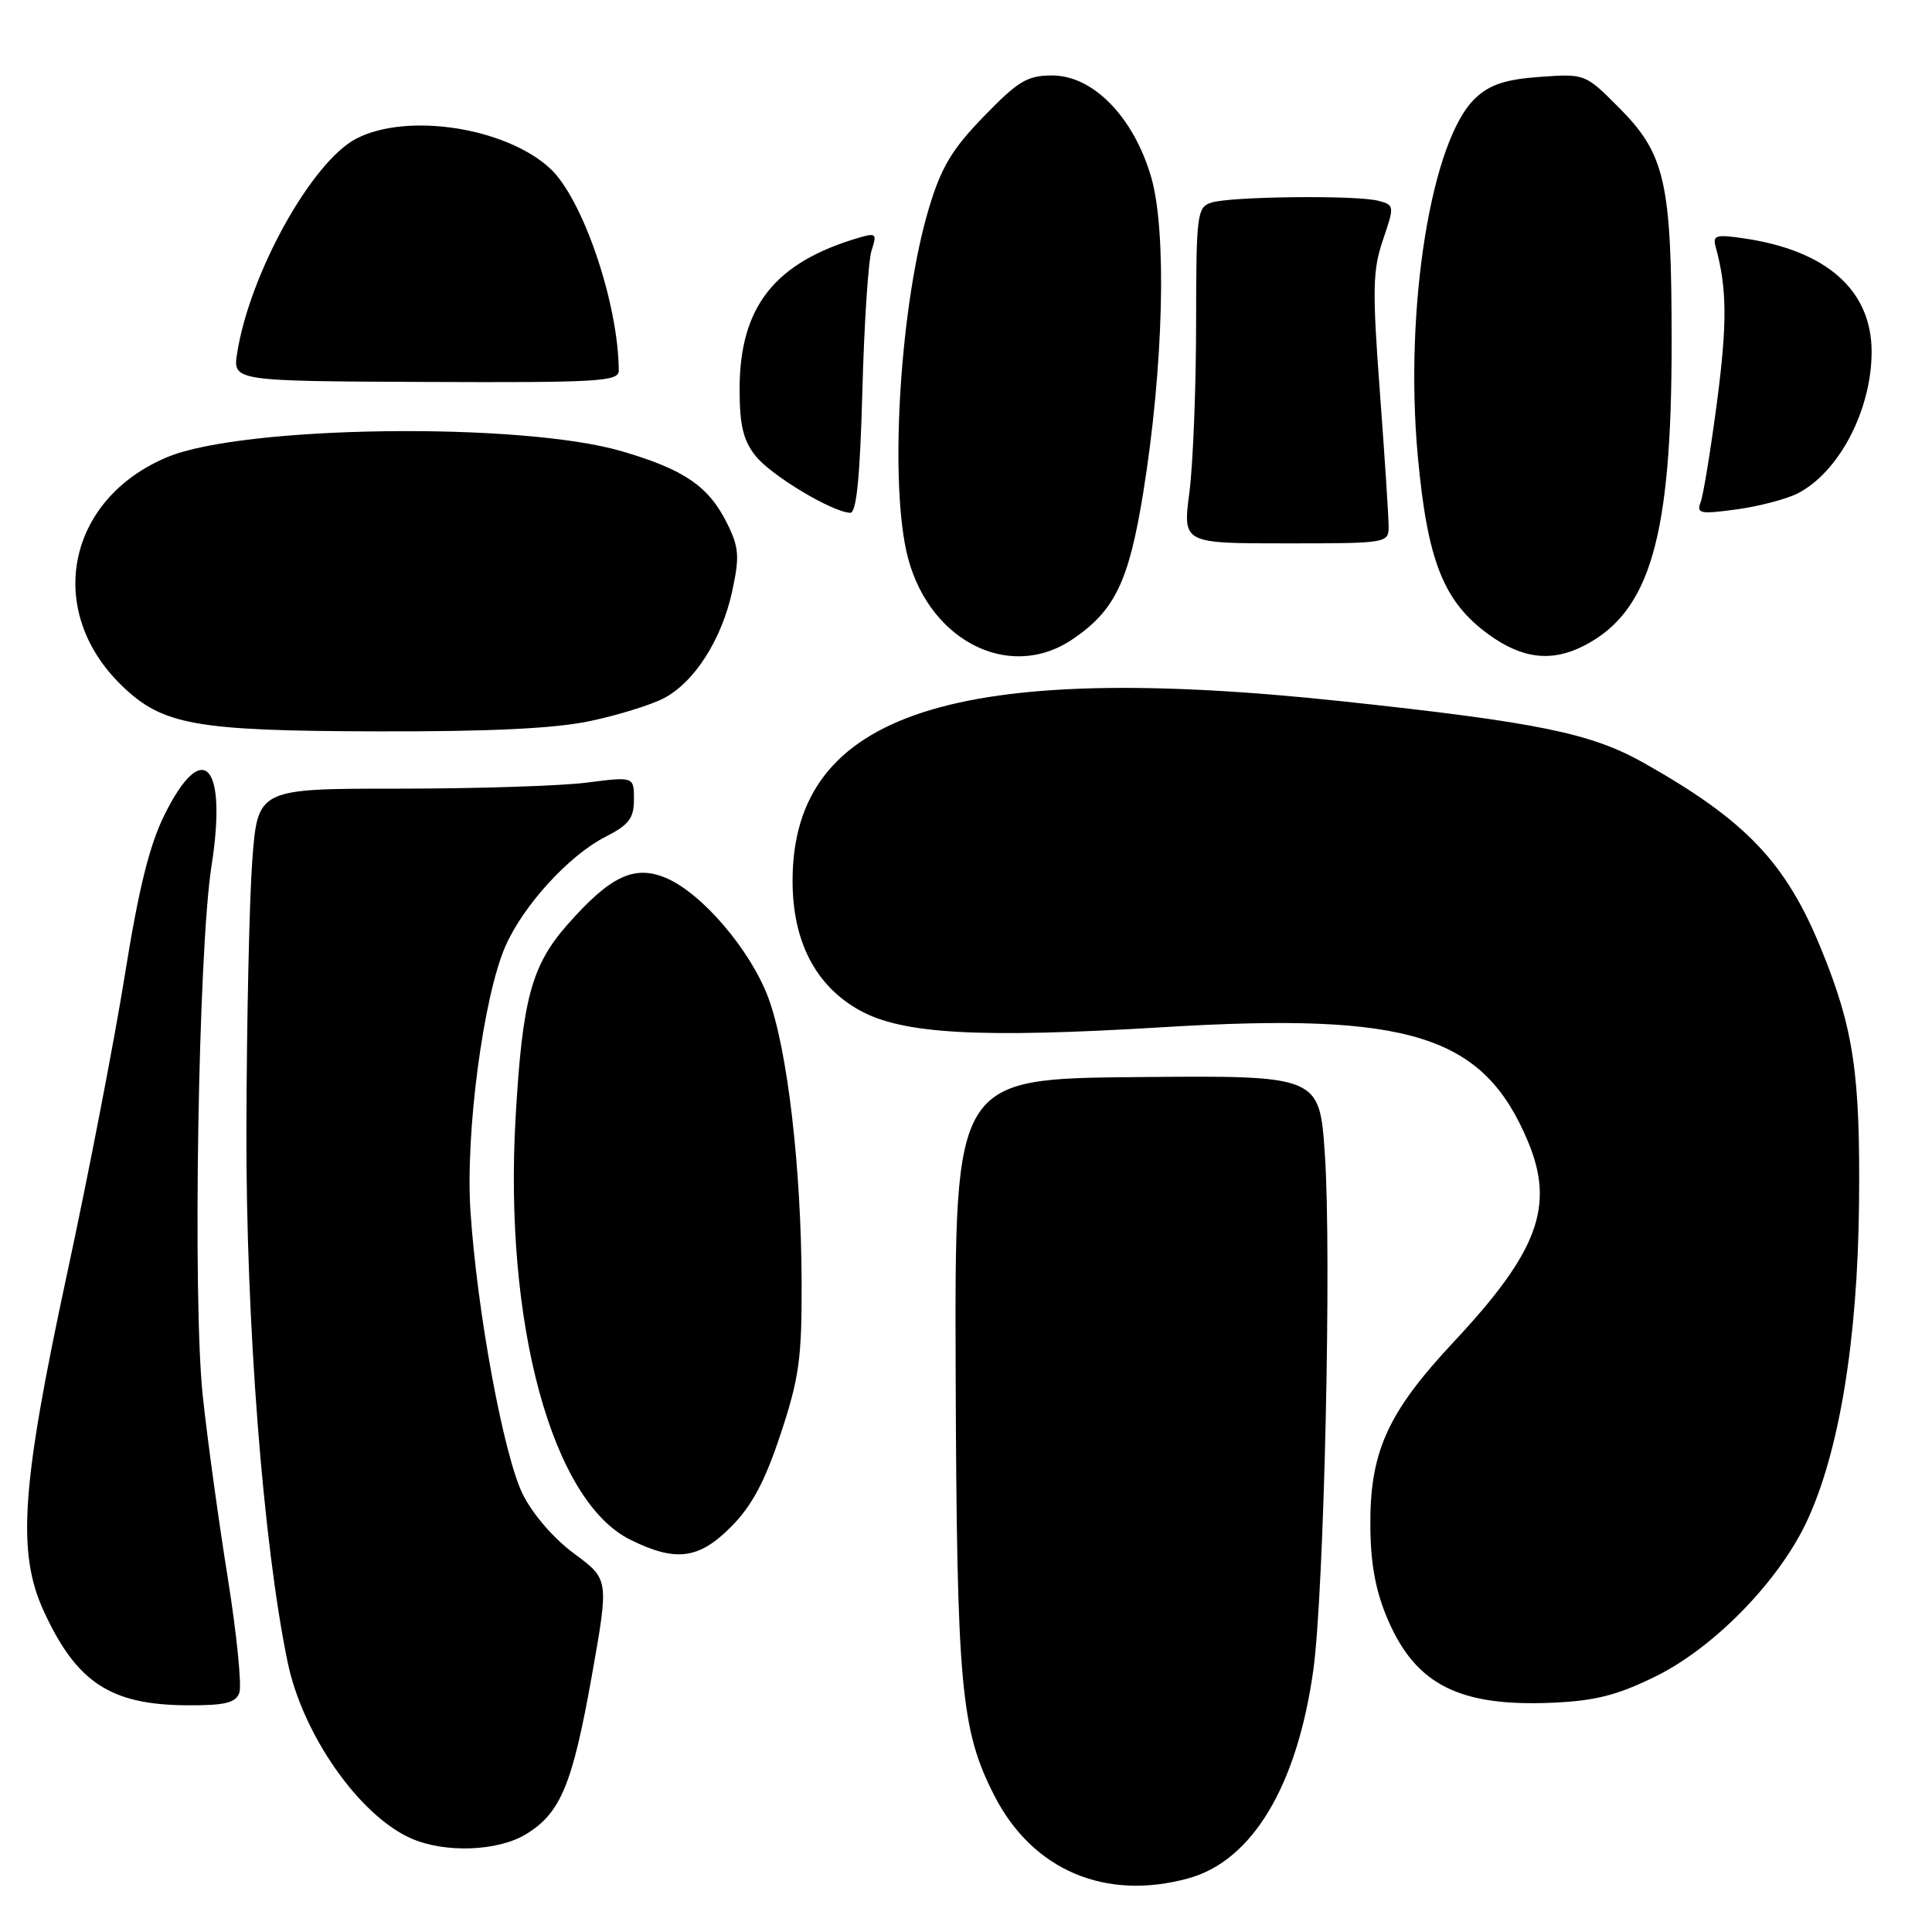 <?xml version="1.0" encoding="UTF-8" standalone="no"?>
<!DOCTYPE svg PUBLIC "-//W3C//DTD SVG 1.1//EN" "http://www.w3.org/Graphics/SVG/1.1/DTD/svg11.dtd" >
<svg xmlns="http://www.w3.org/2000/svg" xmlns:xlink="http://www.w3.org/1999/xlink" version="1.1" viewBox="0 0 256 256">
 <g >
 <path fill="currentColor"
d=" M 157.50 248.88 C 165.94 246.55 171.88 236.63 174.02 221.31 C 175.45 211.02 176.46 166.19 175.55 152.94 C 174.84 142.50 174.84 142.50 150.67 142.72 C 126.50 142.93 126.50 142.93 126.63 181.72 C 126.78 223.49 127.30 229.19 131.74 237.90 C 136.80 247.81 146.46 251.93 157.50 248.88 Z  M 69.70 243.04 C 74.28 240.25 75.85 236.48 78.42 222.05 C 80.69 209.27 80.69 209.27 76.10 205.88 C 73.40 203.90 70.58 200.64 69.27 198.00 C 66.74 192.88 63.22 173.87 62.34 160.50 C 61.65 150.17 64.04 132.07 66.97 125.38 C 69.33 119.99 75.39 113.35 80.18 110.91 C 83.34 109.30 84.00 108.43 84.00 105.93 C 84.00 102.90 84.00 102.90 77.75 103.70 C 74.31 104.14 63.10 104.50 52.82 104.50 C 34.15 104.50 34.15 104.50 33.43 114.00 C 33.04 119.22 32.69 135.20 32.65 149.50 C 32.58 175.12 34.87 204.70 38.13 220.32 C 40.14 229.92 47.65 240.61 54.50 243.61 C 58.98 245.57 65.98 245.31 69.70 243.04 Z  M 31.71 224.32 C 32.06 223.39 31.37 216.53 30.18 209.07 C 28.98 201.61 27.49 190.78 26.87 185.00 C 25.51 172.29 26.27 126.00 28.02 114.78 C 30.15 101.22 26.89 97.68 21.78 108.00 C 19.80 111.99 18.36 117.82 16.54 129.22 C 15.15 137.87 11.72 155.65 8.90 168.72 C 2.82 196.95 2.22 205.69 5.80 213.49 C 10.15 222.95 14.65 225.90 24.78 225.96 C 29.77 225.99 31.20 225.65 31.71 224.32 Z  M 219.38 222.13 C 227.07 218.35 235.62 209.61 239.35 201.72 C 243.68 192.58 246.15 177.62 246.33 159.50 C 246.51 142.34 245.62 136.33 241.38 125.91 C 236.68 114.32 231.39 108.75 217.83 101.10 C 210.83 97.15 203.80 95.71 178.00 92.94 C 126.66 87.44 105.10 94.42 105.02 116.59 C 104.99 124.70 108.03 130.61 113.92 133.88 C 119.57 137.02 129.76 137.59 154.10 136.11 C 186.87 134.11 196.57 137.16 202.47 151.27 C 206.04 159.81 203.80 165.86 192.66 177.77 C 183.79 187.25 181.46 192.44 181.58 202.50 C 181.64 207.47 182.33 211.03 183.97 214.78 C 187.67 223.27 193.47 226.16 205.72 225.62 C 211.39 225.37 214.32 224.62 219.38 222.13 Z  M 96.93 202.25 C 99.65 199.50 101.38 196.24 103.44 190.00 C 105.89 182.62 106.25 179.99 106.22 170.00 C 106.17 154.64 104.33 138.97 101.80 132.19 C 99.42 125.85 93.00 118.34 88.24 116.33 C 84.04 114.57 80.87 116.07 75.18 122.53 C 70.42 127.94 69.21 132.43 68.32 148.08 C 66.76 175.35 73.14 198.87 83.50 204.01 C 89.55 207.02 92.63 206.61 96.93 202.25 Z  M 78.16 95.55 C 81.83 94.78 86.22 93.42 87.92 92.54 C 92.02 90.42 95.66 84.71 97.04 78.25 C 98.01 73.71 97.92 72.51 96.33 69.32 C 93.90 64.43 90.66 62.21 82.38 59.79 C 69.08 55.89 32.22 56.37 22.17 60.57 C 8.86 66.13 5.89 80.86 16.08 90.79 C 21.51 96.08 25.80 96.85 50.00 96.91 C 64.89 96.95 73.55 96.53 78.16 95.55 Z  M 142.08 84.73 C 147.72 80.93 149.57 77.08 151.48 65.30 C 154.18 48.59 154.63 30.68 152.54 23.48 C 150.22 15.52 144.86 10.00 139.42 10.00 C 136.12 10.00 134.91 10.73 130.36 15.43 C 126.11 19.81 124.71 22.16 123.06 27.68 C 119.37 40.02 117.87 62.65 120.07 72.91 C 122.58 84.61 133.53 90.49 142.08 84.73 Z  M 209.93 85.54 C 218.65 81.03 221.50 71.17 221.50 45.50 C 221.50 24.04 220.68 20.42 214.41 14.15 C 210.05 9.78 209.99 9.76 204.02 10.19 C 199.47 10.52 197.42 11.20 195.49 13.01 C 189.65 18.50 186.07 40.74 187.86 60.39 C 189.14 74.37 191.28 79.74 197.28 84.09 C 201.73 87.31 205.63 87.76 209.93 85.54 Z  M 184.00 69.75 C 184.00 68.51 183.48 60.50 182.84 51.94 C 181.83 38.38 181.88 35.80 183.25 31.79 C 184.78 27.28 184.77 27.17 182.66 26.61 C 179.80 25.84 163.04 26.02 160.50 26.85 C 158.61 27.46 158.50 28.39 158.49 43.00 C 158.48 51.53 158.08 61.54 157.60 65.25 C 156.72 72.00 156.72 72.00 170.36 72.00 C 183.84 72.00 184.00 71.97 184.00 69.75 Z  M 114.27 51.75 C 114.51 42.81 115.06 34.44 115.50 33.14 C 116.22 30.99 116.07 30.84 113.90 31.47 C 102.65 34.75 98.00 40.63 98.00 51.58 C 98.00 56.31 98.48 58.35 100.10 60.39 C 102.11 62.96 110.26 67.86 112.66 67.95 C 113.49 67.99 113.96 63.23 114.27 51.75 Z  M 238.20 65.38 C 243.69 62.57 248.00 54.31 248.00 46.60 C 247.99 38.49 242.08 33.22 231.18 31.60 C 227.36 31.03 226.91 31.16 227.34 32.73 C 228.84 38.18 228.88 42.84 227.51 53.27 C 226.67 59.65 225.70 65.62 225.34 66.55 C 224.77 68.05 225.28 68.15 230.10 67.50 C 233.07 67.09 236.71 66.14 238.20 65.38 Z  M 81.99 49.11 C 81.95 40.22 77.21 26.28 72.87 22.30 C 66.96 16.87 53.90 14.88 47.19 18.38 C 41.30 21.46 33.10 36.22 31.43 46.75 C 30.83 50.50 30.83 50.50 56.42 50.61 C 79.32 50.71 82.00 50.55 81.99 49.11 Z "/>
</g>
</svg>